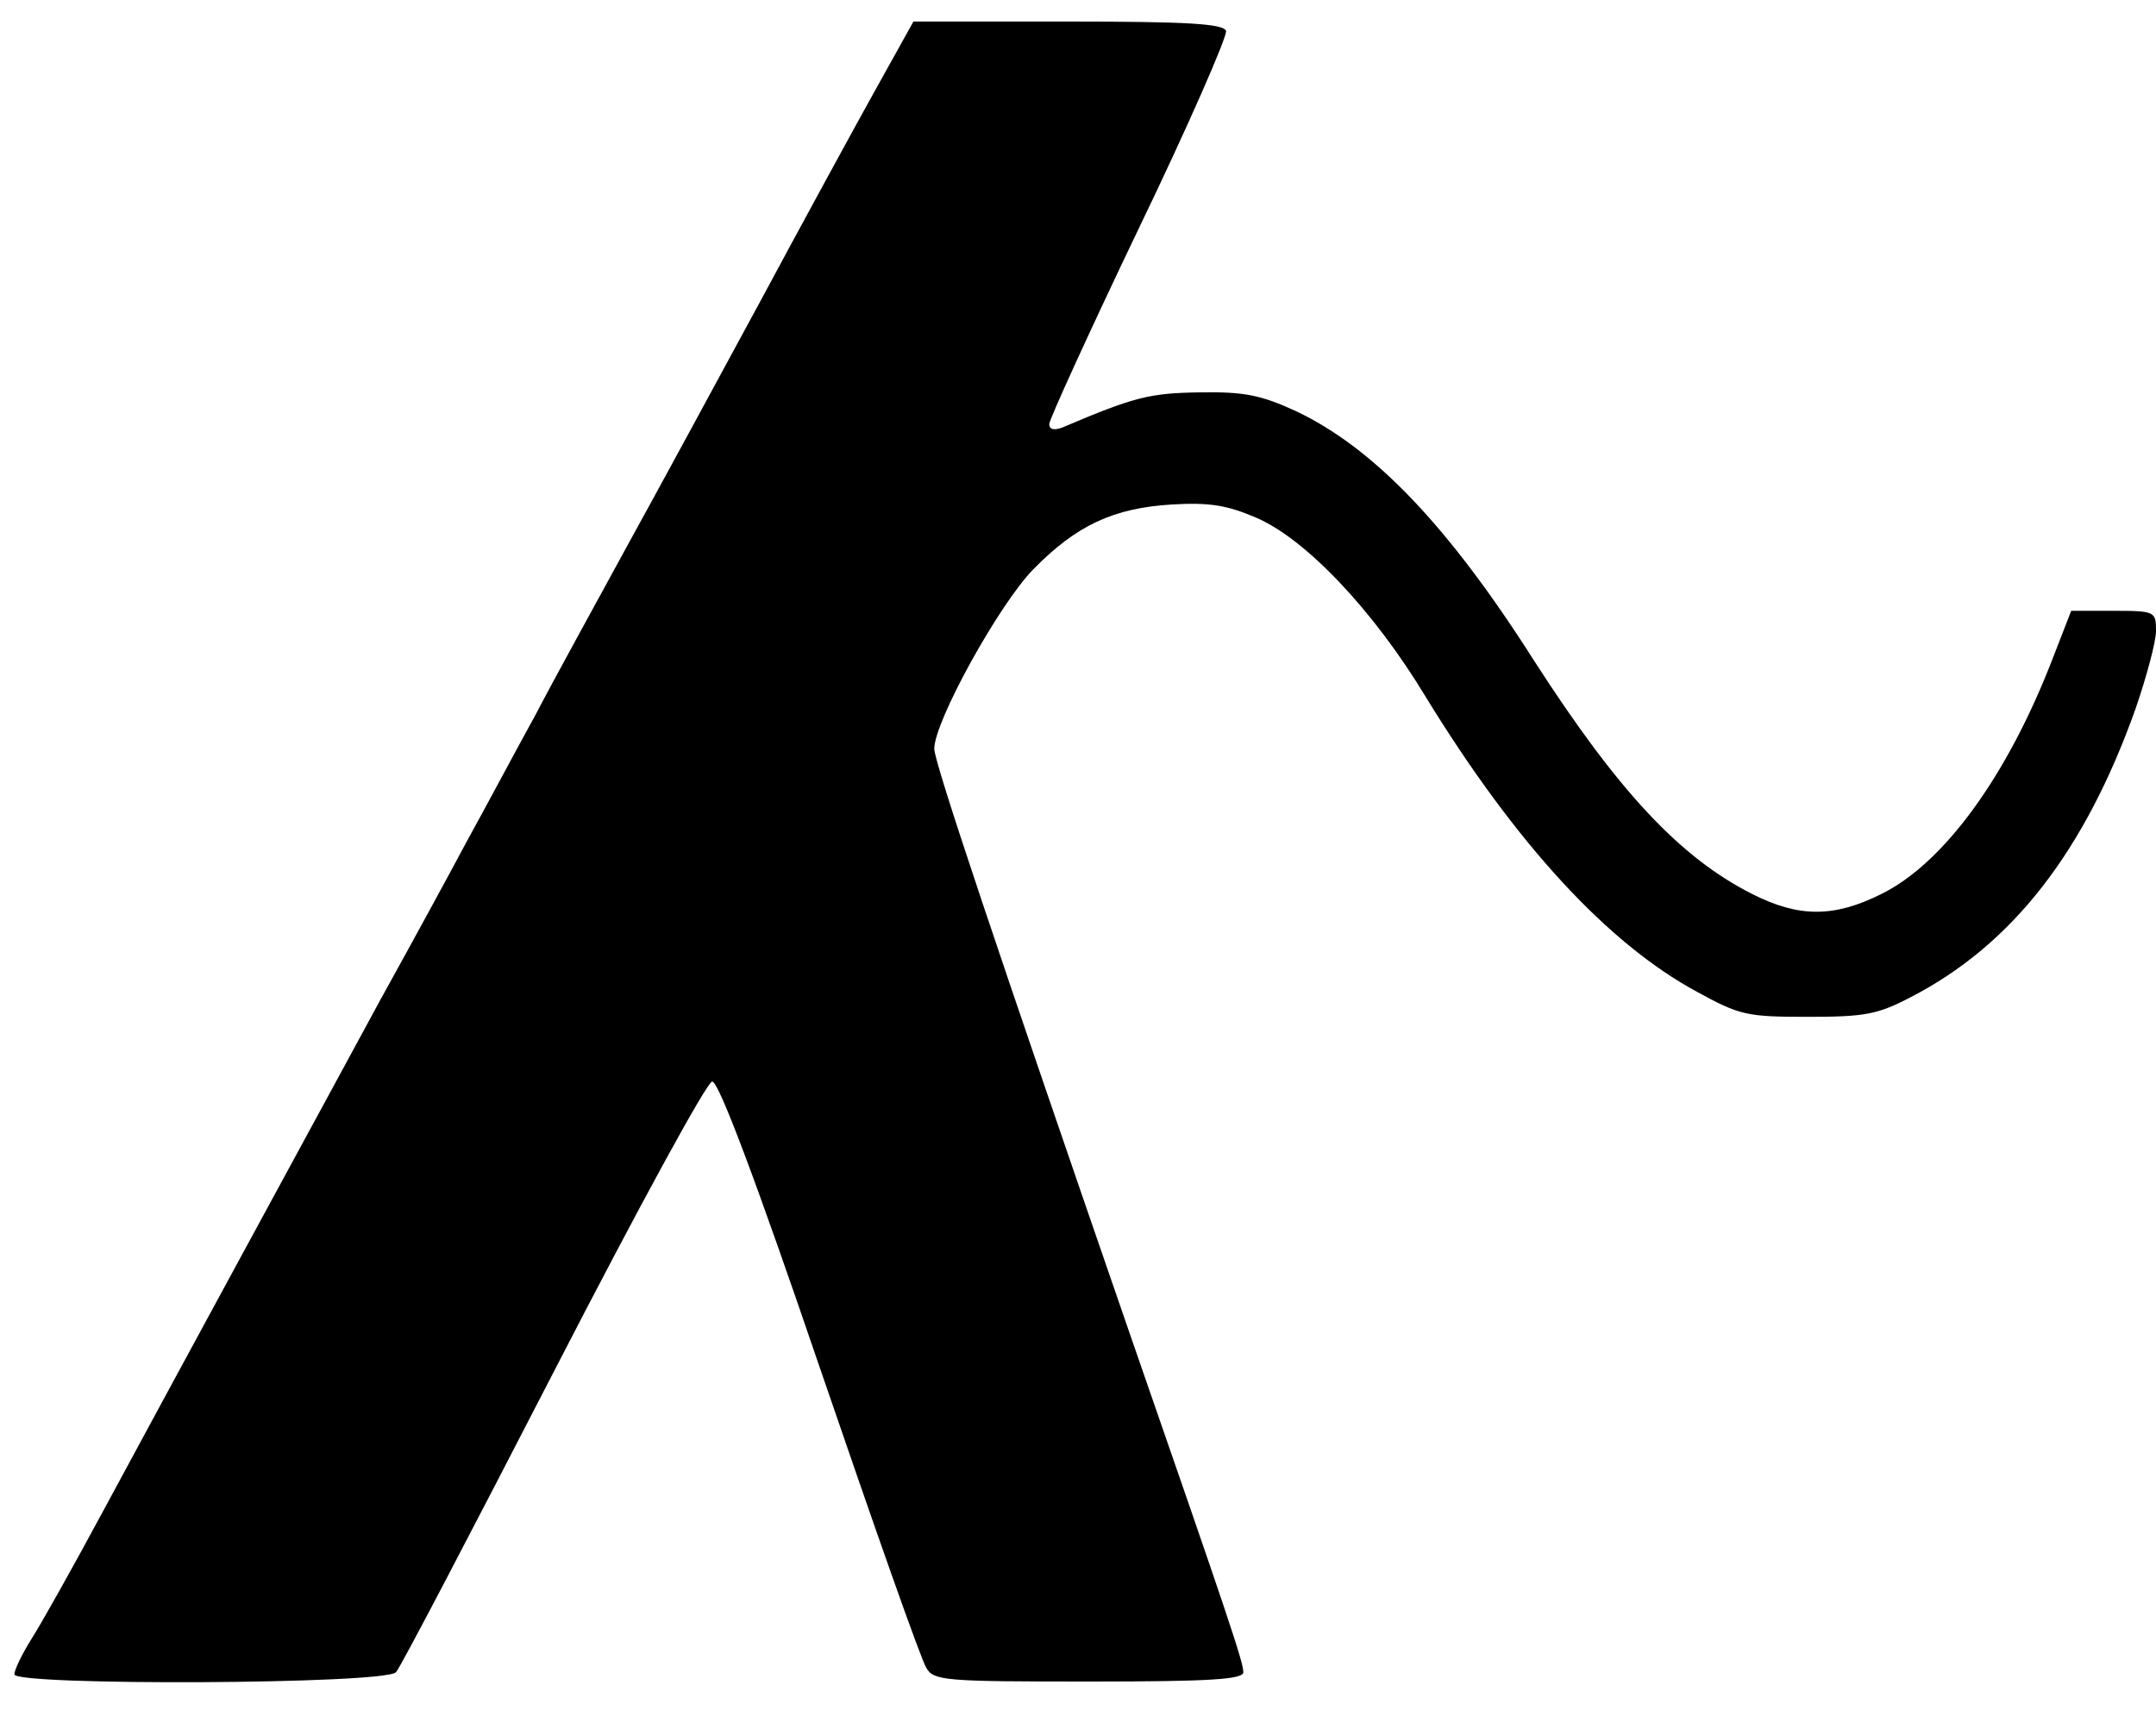 <?xml version="1.0" standalone="no"?>
<!DOCTYPE svg PUBLIC "-//W3C//DTD SVG 20010904//EN"
 "http://www.w3.org/TR/2001/REC-SVG-20010904/DTD/svg10.dtd">
<svg version="1.0" xmlns="http://www.w3.org/2000/svg"
 width="300pt" height="238pt" viewBox="0 0 300 238"
 preserveAspectRatio="xMidYMid meet">
<g transform="translate(0,238) scale(0.1,-0.1)"
fill="#000000" stroke="none">
<path d="M1217 2253 c-30 -54 -102 -186 -160 -294 -59 -109 -142 -262 -185
-340 -43 -79 -101 -184 -127 -234 -27 -49 -69 -128 -95 -175 -25 -47 -79 -146
-120 -220 -40 -74 -126 -232 -190 -350 -64 -118 -152 -280 -195 -360 -43 -80
-89 -162 -102 -182 -13 -21 -23 -42 -23 -48 0 -16 516 -14 531 3 6 6 104 194
219 417 120 233 214 405 221 405 9 0 60 -135 150 -399 75 -219 141 -407 148
-417 10 -18 27 -19 226 -19 170 0 215 3 215 13 0 14 -18 68 -160 477 -182 527
-270 789 -270 808 0 38 90 201 138 250 60 61 111 85 193 90 52 3 76 -1 116
-18 69 -29 164 -129 237 -250 125 -204 253 -343 377 -410 60 -33 70 -35 154
-35 79 0 97 3 143 27 142 73 243 203 314 403 15 44 28 92 28 107 0 27 -1 28
-59 28 l-59 0 -26 -67 c-63 -163 -151 -284 -238 -327 -66 -33 -115 -33 -180 0
-101 51 -187 144 -303 324 -120 189 -224 297 -332 348 -48 22 -71 27 -133 26
-70 -1 -91 -6 -192 -49 -11 -4 -18 -3 -18 5 0 6 56 129 125 273 69 143 123
267 121 274 -4 10 -53 13 -220 13 l-215 0 -54 -97z"/>
</g>
</svg>
